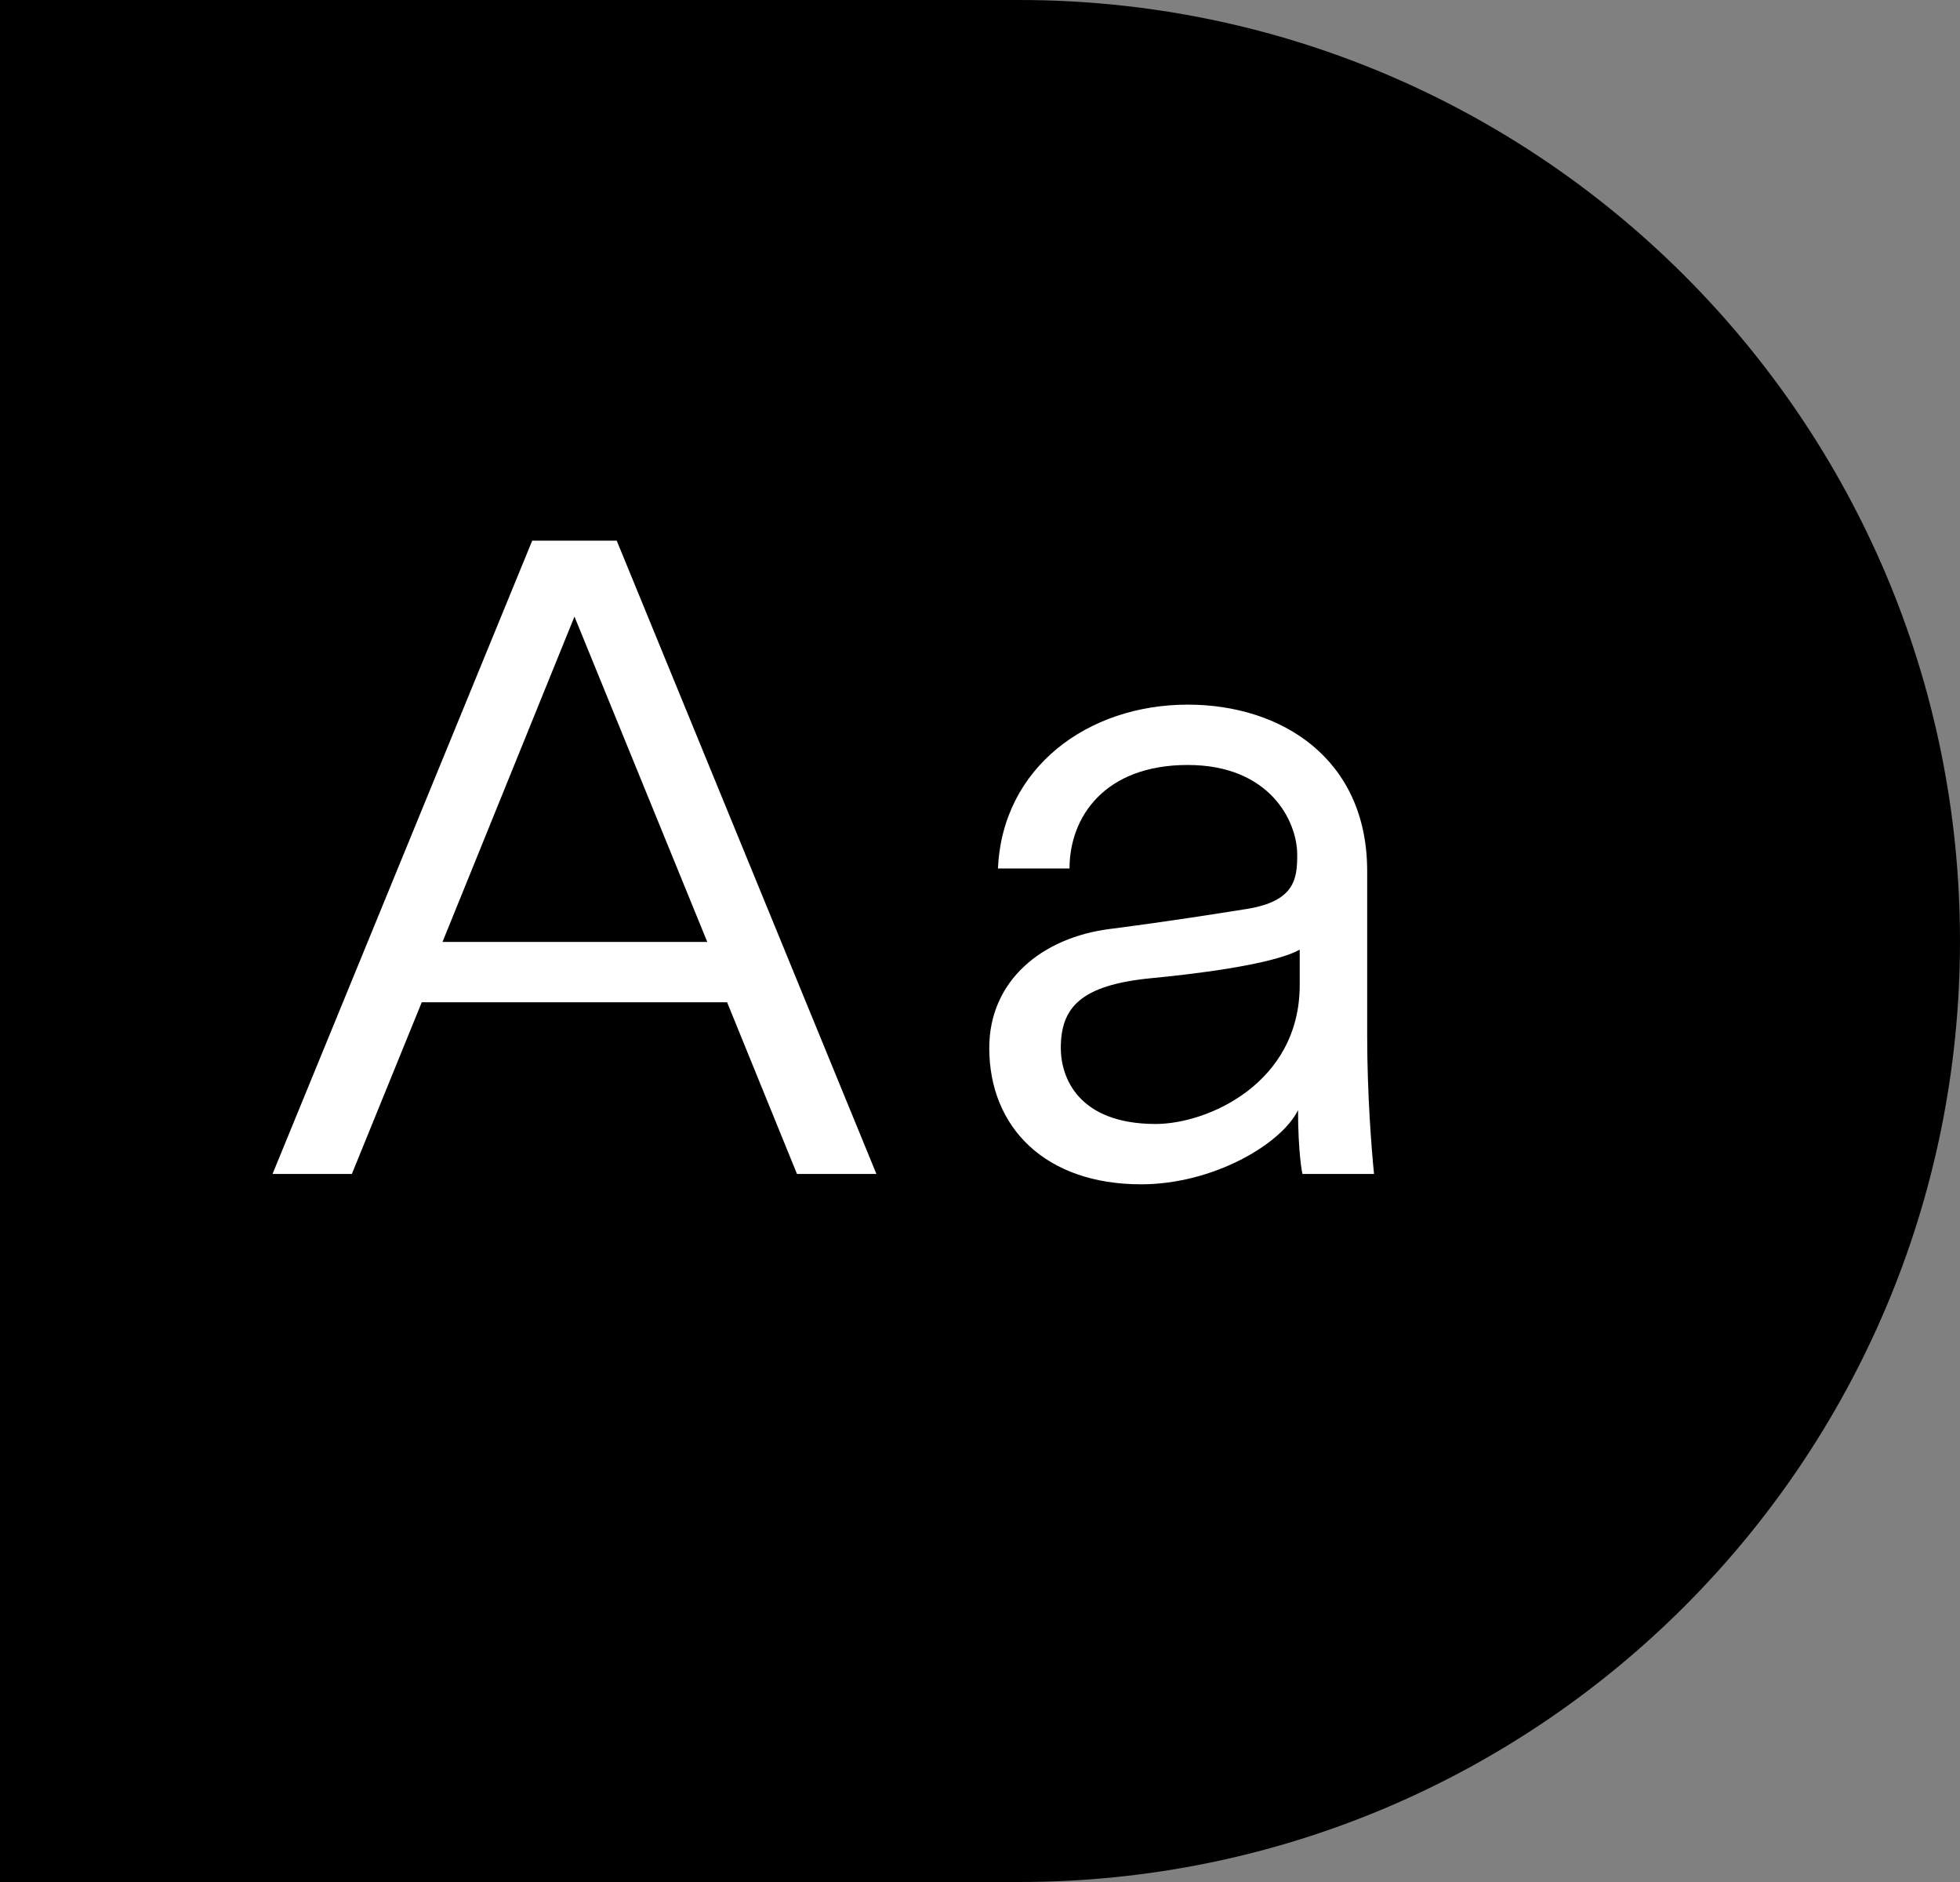 <?xml version="1.0" encoding="utf-8"?>
<!-- Generator: Adobe Illustrator 25.0.0, SVG Export Plug-In . SVG Version: 6.00 Build 0)  -->
<svg version="1.1" id="Calque_1" xmlns="http://www.w3.org/2000/svg" xmlns:xlink="http://www.w3.org/1999/xlink" x="0px" y="0px"
	 viewBox="0 0 211.5 203.04" style="enable-background:new 0 0 211.5 203.04;" xml:space="preserve">
<rect x="0" y="0" width="211.5" height="203.04" fill="#808080" stroke="none"/>
<style type="text/css">
	.st0{enable-background:new    ;}
	.st1{fill:#FFFFFF;}
</style>
<g id="Rectangle-2_10_" transform="translate(25)">
	<path d="M-25,0H84.98C141.05,0,186.5,45.45,186.5,101.52l0,0c0,56.07-45.45,101.52-101.52,101.52H-25l0,0V0L-25,0z"/>
</g>
<g class="st0">
	<path class="st1" d="M45.51,108.13l-7.54,18.52h-8.56l28.02-68.32h9.12l28.02,68.32H86l-7.54-18.52H45.51z M61.99,66.52
		l-14.24,35.1h28.57L61.99,66.52z"/>
	<path class="st1" d="M140.07,119.76c-1.77,3.64-9.12,8.01-16.94,8.01c-10.33,0-16.38-6.14-16.38-14.71
		c0-7.26,5.68-11.91,13.03-12.84c6.51-0.84,11.17-1.59,14.71-2.15c5.3-0.83,5.49-3.35,5.49-5.86c0-3.64-2.98-9.68-11.82-9.68
		c-8.94,0-12.75,5.59-12.75,11.17h-7.72c0.47-10.89,9.68-17.68,20.48-17.68c10.15,0,19.36,5.86,19.36,17.96v17.78
		c0,6.23,0.47,12.29,0.74,14.89h-7.72C140.53,126.65,140.07,124.42,140.07,119.76z M124.24,105.53c-7.63,0.74-9.77,3.16-9.77,7.53
		c0,3.26,1.95,8.2,10.24,8.2c5.59,0,15.54-4.38,15.54-14.99v-3.82C137.27,104.13,128.15,105.16,124.24,105.53z"/>
</g>
</svg>
